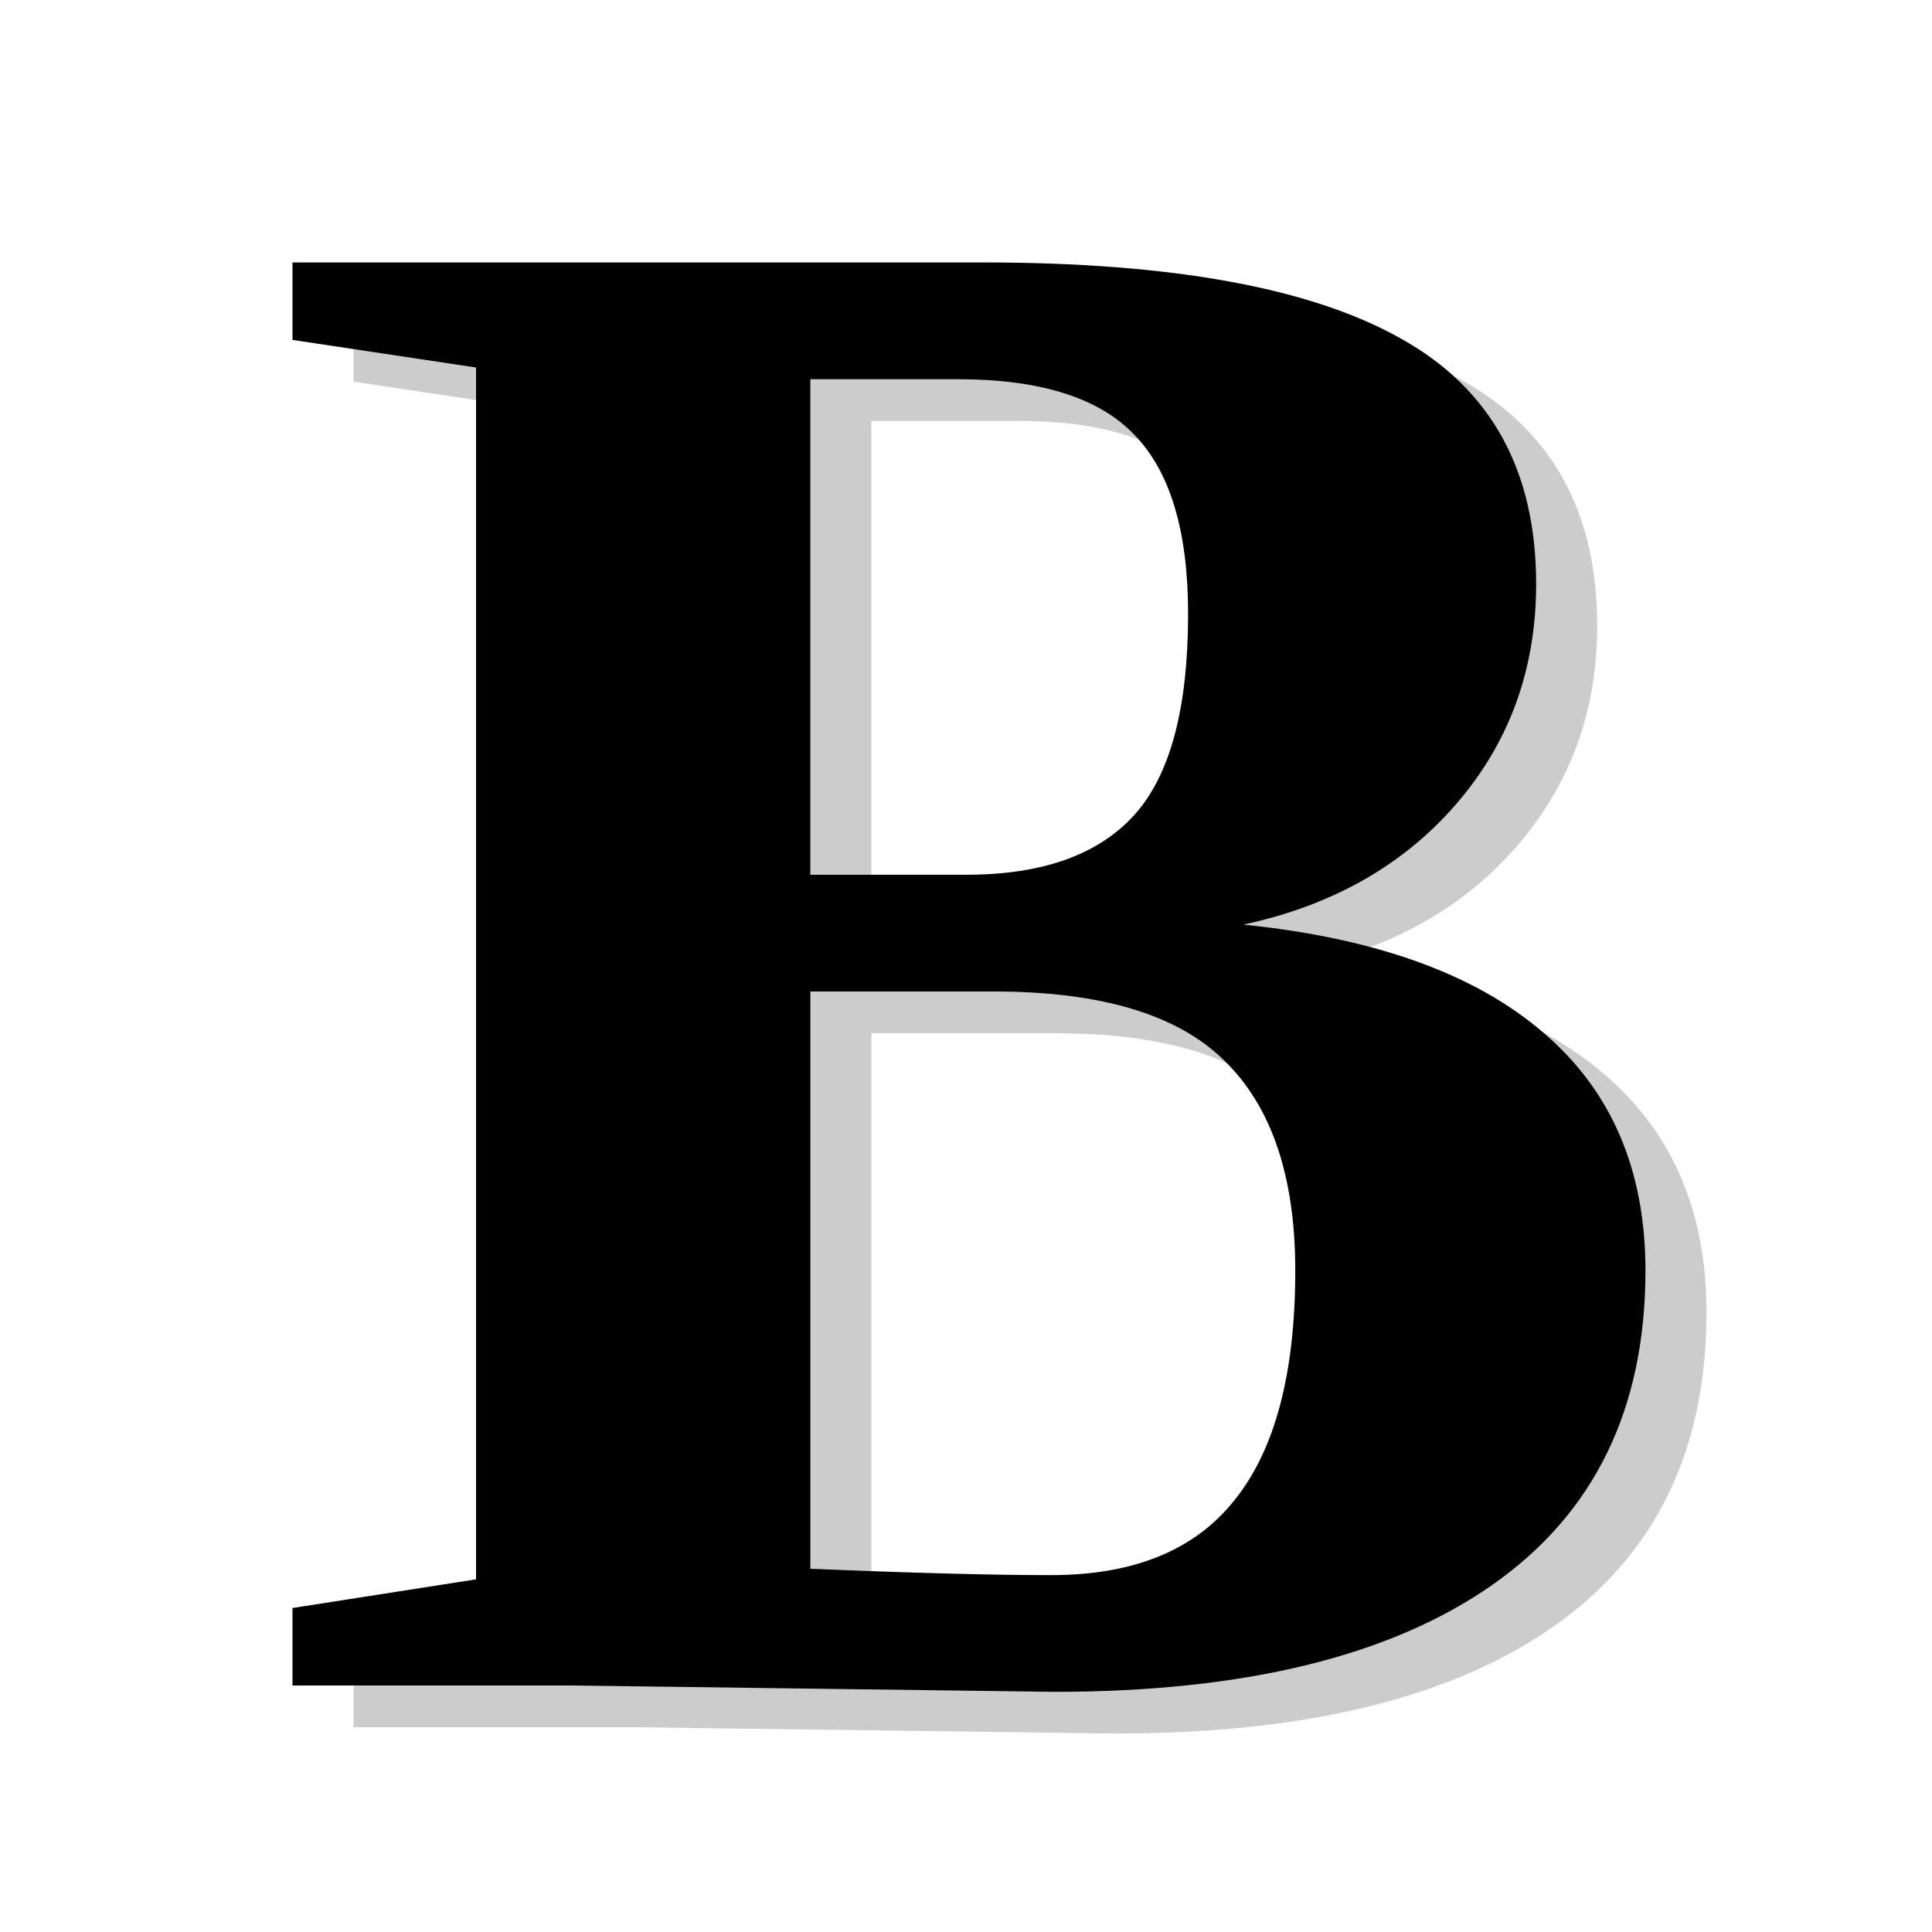 <?xml version="1.0" encoding="UTF-8" standalone="no"?>
<!-- Created with Inkscape (http://www.inkscape.org/) -->

<svg
   width="64"
   height="64"
   id="svg5055"
   sodipodi:version="0.32"
   inkscape:version="1.2.2 (b0a8486541, 2022-12-01)"
   sodipodi:docname="format-text-bold.svg"
   version="1.0"
   xmlns:inkscape="http://www.inkscape.org/namespaces/inkscape"
   xmlns:sodipodi="http://sodipodi.sourceforge.net/DTD/sodipodi-0.dtd"
   xmlns:xlink="http://www.w3.org/1999/xlink"
   xmlns="http://www.w3.org/2000/svg"
   xmlns:svg="http://www.w3.org/2000/svg"
   xmlns:rdf="http://www.w3.org/1999/02/22-rdf-syntax-ns#"
   xmlns:cc="http://creativecommons.org/ns#"
   xmlns:dc="http://purl.org/dc/elements/1.1/">
  <defs
     id="defs3">
    <linearGradient
       inkscape:collect="always"
       id="linearGradient6553">
      <stop
         style="stop-color:black;stop-opacity:0.313"
         offset="0"
         id="stop6555" />
      <stop
         style="stop-color:black;stop-opacity:0;"
         offset="1"
         id="stop6557" />
    </linearGradient>
    <linearGradient
       id="linearGradient6766">
      <stop
         style="stop-color:#bfbfbf;stop-opacity:1;"
         offset="0"
         id="stop6768" />
      <stop
         id="stop6774"
         offset="0.5"
         style="stop-color:#575757;stop-opacity:1;" />
      <stop
         style="stop-color:black;stop-opacity:1"
         offset="1"
         id="stop6770" />
    </linearGradient>
    <linearGradient
       inkscape:collect="always"
       id="linearGradient5001">
      <stop
         style="stop-color:#f0f0f0;stop-opacity:1"
         offset="0"
         id="stop5003" />
      <stop
         style="stop-color:#dadada;stop-opacity:1"
         offset="1"
         id="stop5005" />
    </linearGradient>
    <linearGradient
       inkscape:collect="always"
       xlink:href="#linearGradient5001"
       id="linearGradient5007"
       x1="79.578"
       y1="-0.633"
       x2="79.578"
       y2="32.894"
       gradientUnits="userSpaceOnUse" />
    <linearGradient
       inkscape:collect="always"
       xlink:href="#linearGradient6553"
       id="linearGradient6559"
       x1="109.117"
       y1="3.466"
       x2="100.935"
       y2="3.466"
       gradientUnits="userSpaceOnUse" />
  </defs>
  <sodipodi:namedview
     id="base"
     pagecolor="#ffffff"
     bordercolor="#c8c8c8"
     borderopacity="1"
     inkscape:pageopacity="0.0"
     inkscape:pageshadow="2"
     inkscape:zoom="7.25"
     inkscape:cx="13.793103"
     inkscape:cy="18.551724"
     inkscape:document-units="px"
     inkscape:current-layer="g2106"
     inkscape:window-width="1299"
     inkscape:window-height="1139"
     inkscape:window-x="0"
     inkscape:window-y="0"
     inkscape:showpageshadow="false"
     width="48px"
     height="48px"
     showgrid="false"
     showborder="true"
     inkscape:window-maximized="0"
     inkscape:pagecheckerboard="0"
     inkscape:deskcolor="#d1d1d1" />
  <g
     inkscape:label="Layer 1"
     inkscape:groupmode="layer"
     id="layer1"
     transform="translate(0,16)">
    <g
       transform="matrix(0.684,0,0,0.684,-29.644,24.415)"
       id="g2106">
      <g
         aria-label="B"
         id="text3003-8"
         style="font-weight:bold;line-height:0%;font-family:'Times New Roman';-inkscape-font-specification:'Times New Roman';letter-spacing:0px;word-spacing:0px;fill:#cccccc">
        <path
           d="m 103.835,-27.344 q 0,-6.013 -2.621,-8.685 -2.57,-2.672 -8.531,-2.672 h -7.144 v 24 h 7.555 q 5.499,0 8.12,-2.878 2.621,-2.878 2.621,-9.764 z m 5.191,31.812 q 0,-6.835 -3.443,-10.176 -3.392,-3.34 -11.152,-3.34 h -8.891 v 27.957 q 7.4,0.308 11.666,0.308 6.013,0 8.891,-3.649 2.929,-3.649 2.929,-11.101 z M 60.46,24.562 v -3.752 l 8.891,-1.388 v -58.69 l -8.891,-1.336 v -3.752 h 33.456 q 13.722,0 20.248,3.7 6.527,3.649 6.527,11.872 0,6.167 -3.854,10.638 -3.854,4.471 -10.33,5.859 9.61,0.976 14.544,5.242 4.934,4.214 4.934,11.512 0,10.021 -7.4,15.212 -7.4,5.191 -21.225,5.191 L 73.924,24.562 Z"
           style="font-size:105.251px;line-height:1.25"
           id="path642" />
      </g>
      <g
         aria-label="B"
         id="text3003"
         style="font-weight:bold;line-height:0%;font-family:'Times New Roman';-inkscape-font-specification:'Times New Roman';letter-spacing:0px;word-spacing:0px">
        <path
           d="m 100.879,-29.364 q 0,-6.013 -2.621,-8.685 -2.57,-2.672 -8.531,-2.672 h -7.144 V -16.722 h 7.555 q 5.499,0 8.12,-2.878 2.621,-2.878 2.621,-9.764 z m 5.191,31.812 q 0,-6.835 -3.443,-10.176 -3.392,-3.34 -11.152,-3.34 h -8.891 v 27.957 q 7.4,0.308 11.666,0.308 6.013,0 8.891,-3.649 2.929,-3.649 2.929,-11.101 z M 57.504,22.542 v -3.752 l 8.891,-1.388 v -58.69 l -8.891,-1.336 v -3.752 h 33.456 q 13.722,0 20.248,3.7 6.527,3.649 6.527,11.872 0,6.167 -3.854,10.638 -3.854,4.471 -10.33,5.859 9.61,0.976 14.544,5.242 4.934,4.214 4.934,11.512 0,10.021 -7.4,15.212 -7.4,5.191 -21.225,5.191 L 70.969,22.542 Z"
           style="font-size:105.251px;line-height:1.25"
           id="path639" />
      </g>
    </g>
  </g>
</svg>
